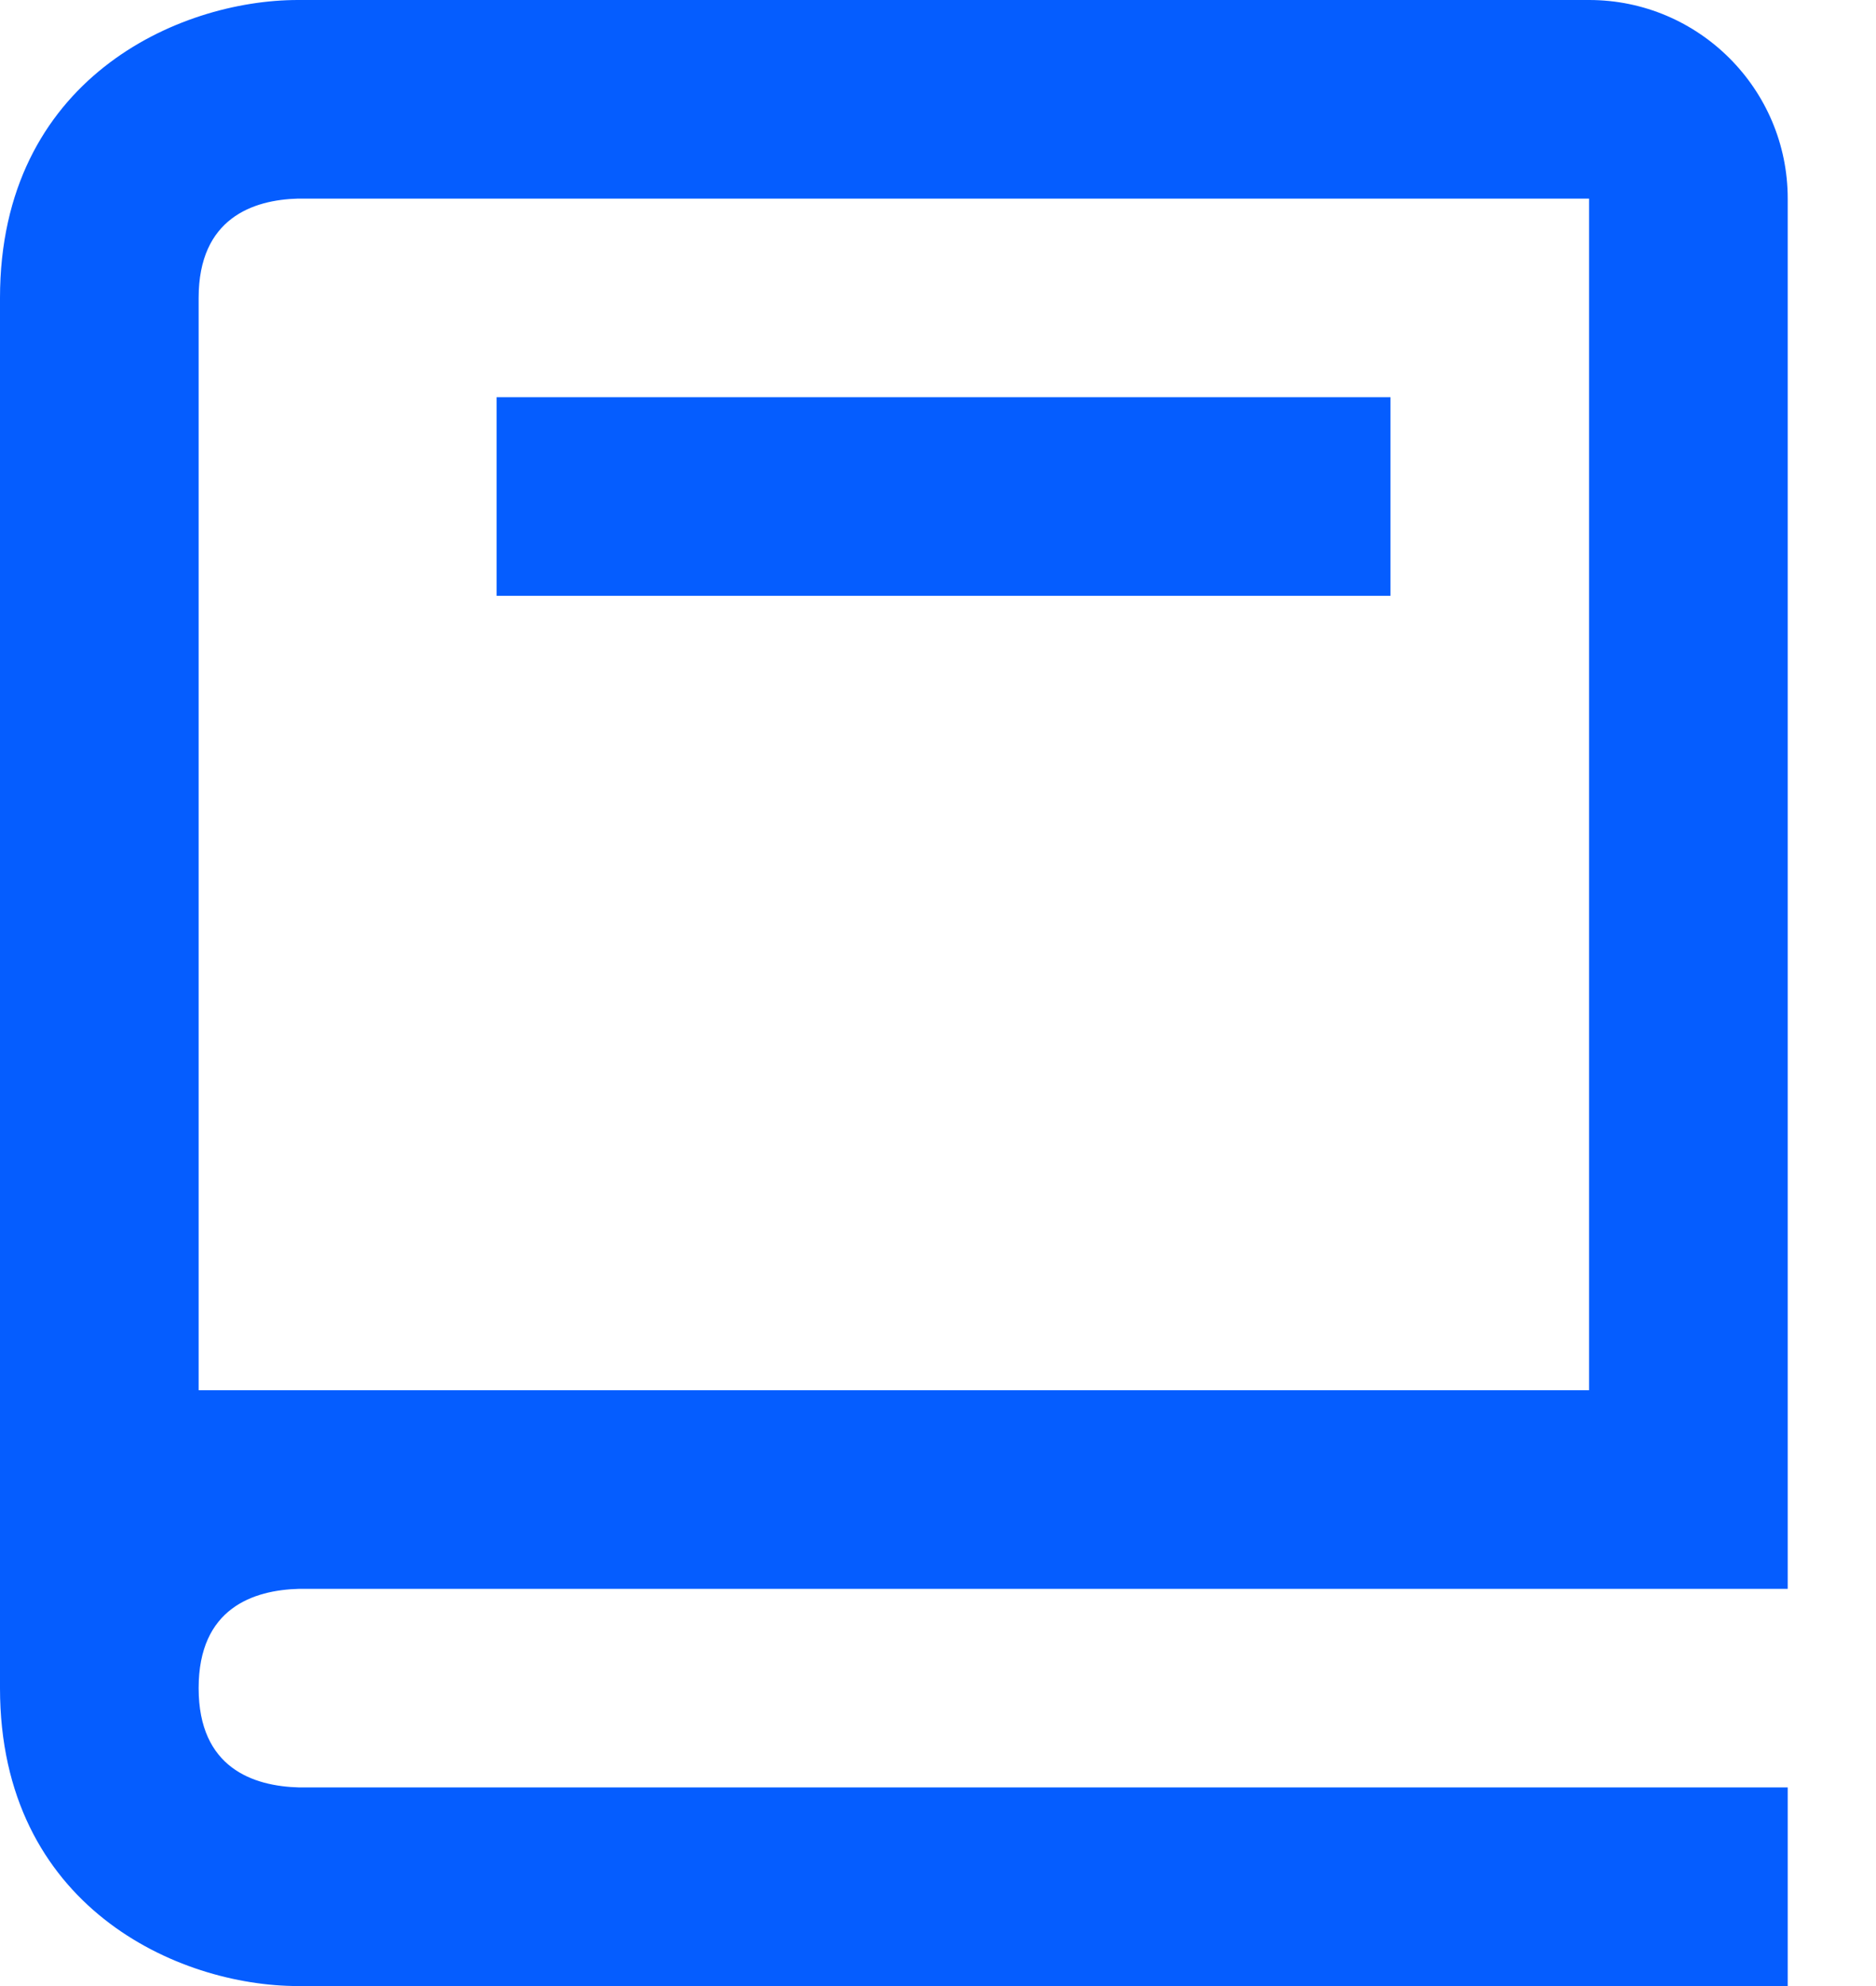 <svg width="17" height="18" viewBox="0 0 17 18" fill="none" xmlns="http://www.w3.org/2000/svg">
<path d="M2.7 18H16.2V16.2H2.711C2.295 16.189 1.8 16.024 1.8 15.3C1.8 14.575 2.295 14.411 2.711 14.4H16.2V1.8C16.2 0.807 15.393 0 14.4 0H2.7C1.615 0 0 0.719 0 2.7V15.3C0 17.281 1.615 18 2.7 18ZM1.8 5.4V2.7C1.8 1.976 2.295 1.811 2.7 1.8H14.4V12.6H1.8V5.4Z" fill="#055dff"/>
<path d="M4.5 3.6H12.6V5.4H4.5V3.6Z" fill="#055dff"/>
</svg>

